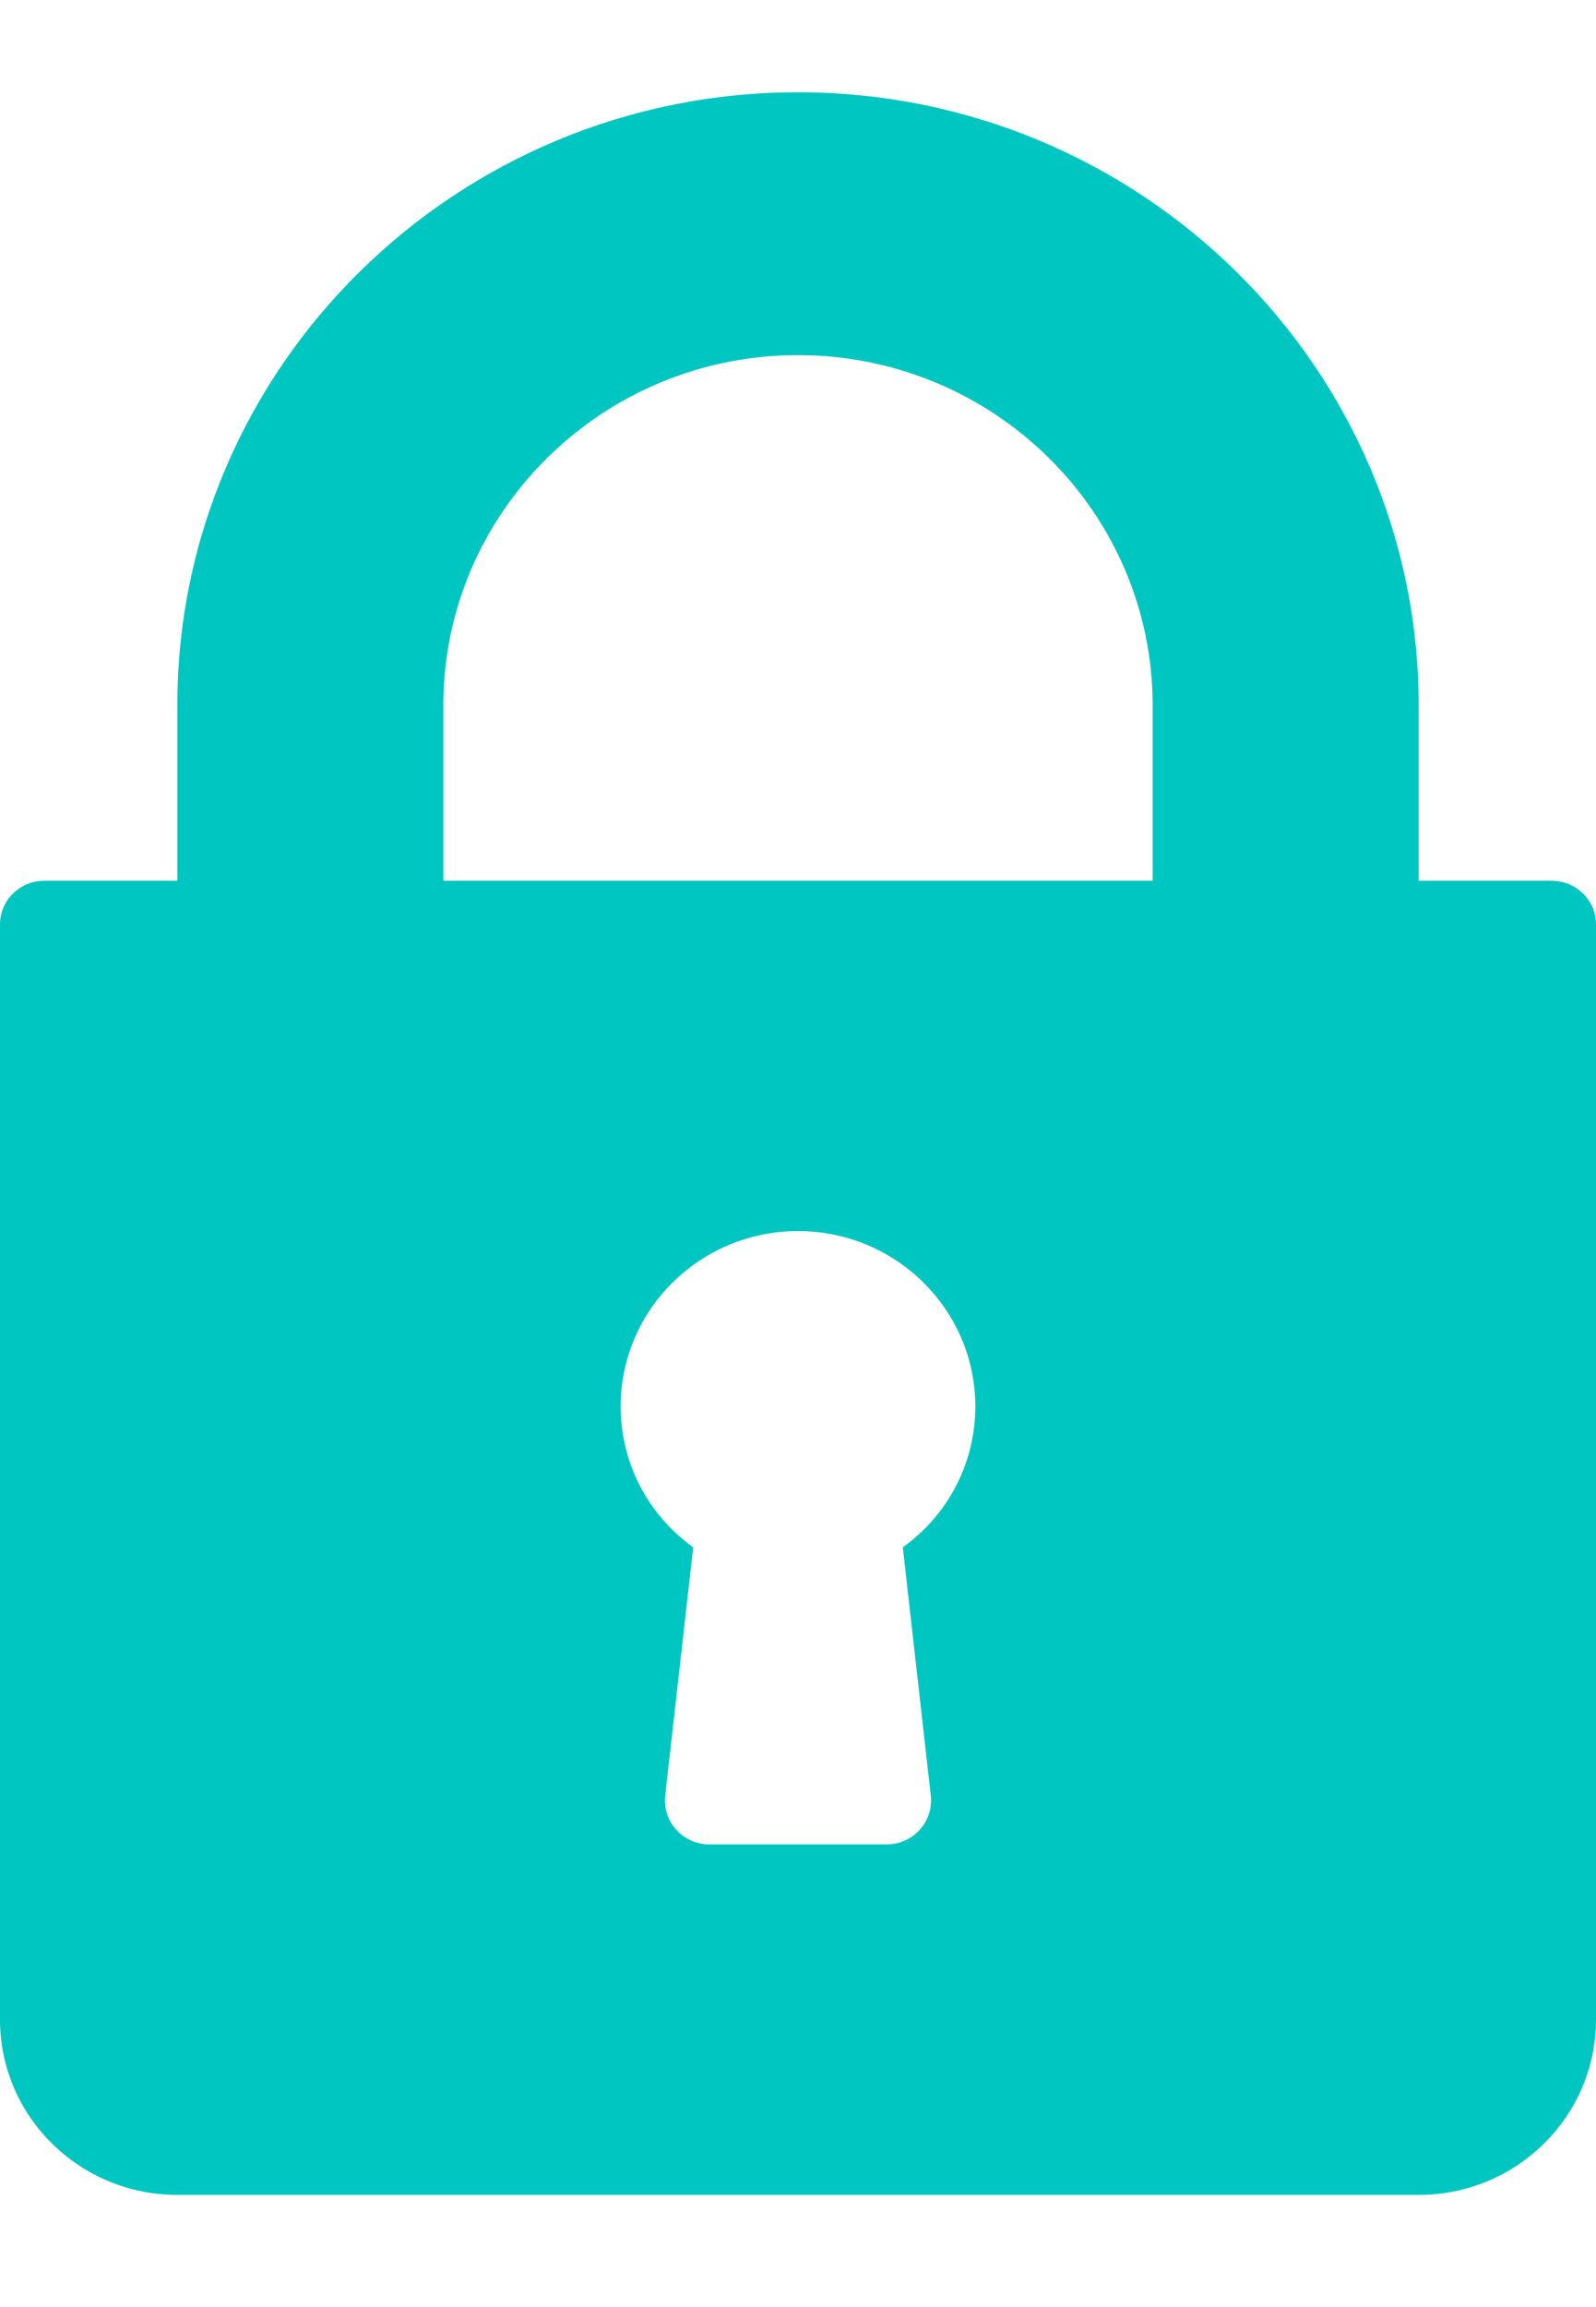 <svg width="9" height="13" viewBox="0 0 9 13" fill="none" xmlns="http://www.w3.org/2000/svg">
<path d="M8.75 4.963H8V3.975C8 2.07 6.43 0.52 4.5 0.52C2.57 0.52 1 2.07 1 3.975V4.963H0.25C0.112 4.963 0 5.073 0 5.209V11.38C0 11.925 0.448 12.368 1 12.368H8C8.552 12.368 9 11.925 9 11.38V5.209C9 5.073 8.888 4.963 8.75 4.963ZM5.249 10.119C5.256 10.189 5.234 10.259 5.186 10.311C5.139 10.363 5.071 10.393 5 10.393H4C3.929 10.393 3.861 10.363 3.814 10.311C3.766 10.259 3.744 10.189 3.751 10.119L3.909 8.719C3.653 8.535 3.5 8.244 3.5 7.925C3.5 7.38 3.948 6.937 4.5 6.937C5.052 6.937 5.5 7.38 5.5 7.925C5.5 8.244 5.347 8.535 5.091 8.719L5.249 10.119ZM6.5 4.963H2.5V3.975C2.5 2.886 3.397 2.001 4.5 2.001C5.603 2.001 6.5 2.886 6.5 3.975V4.963Z" fill="#00C6C1"/>
</svg>
